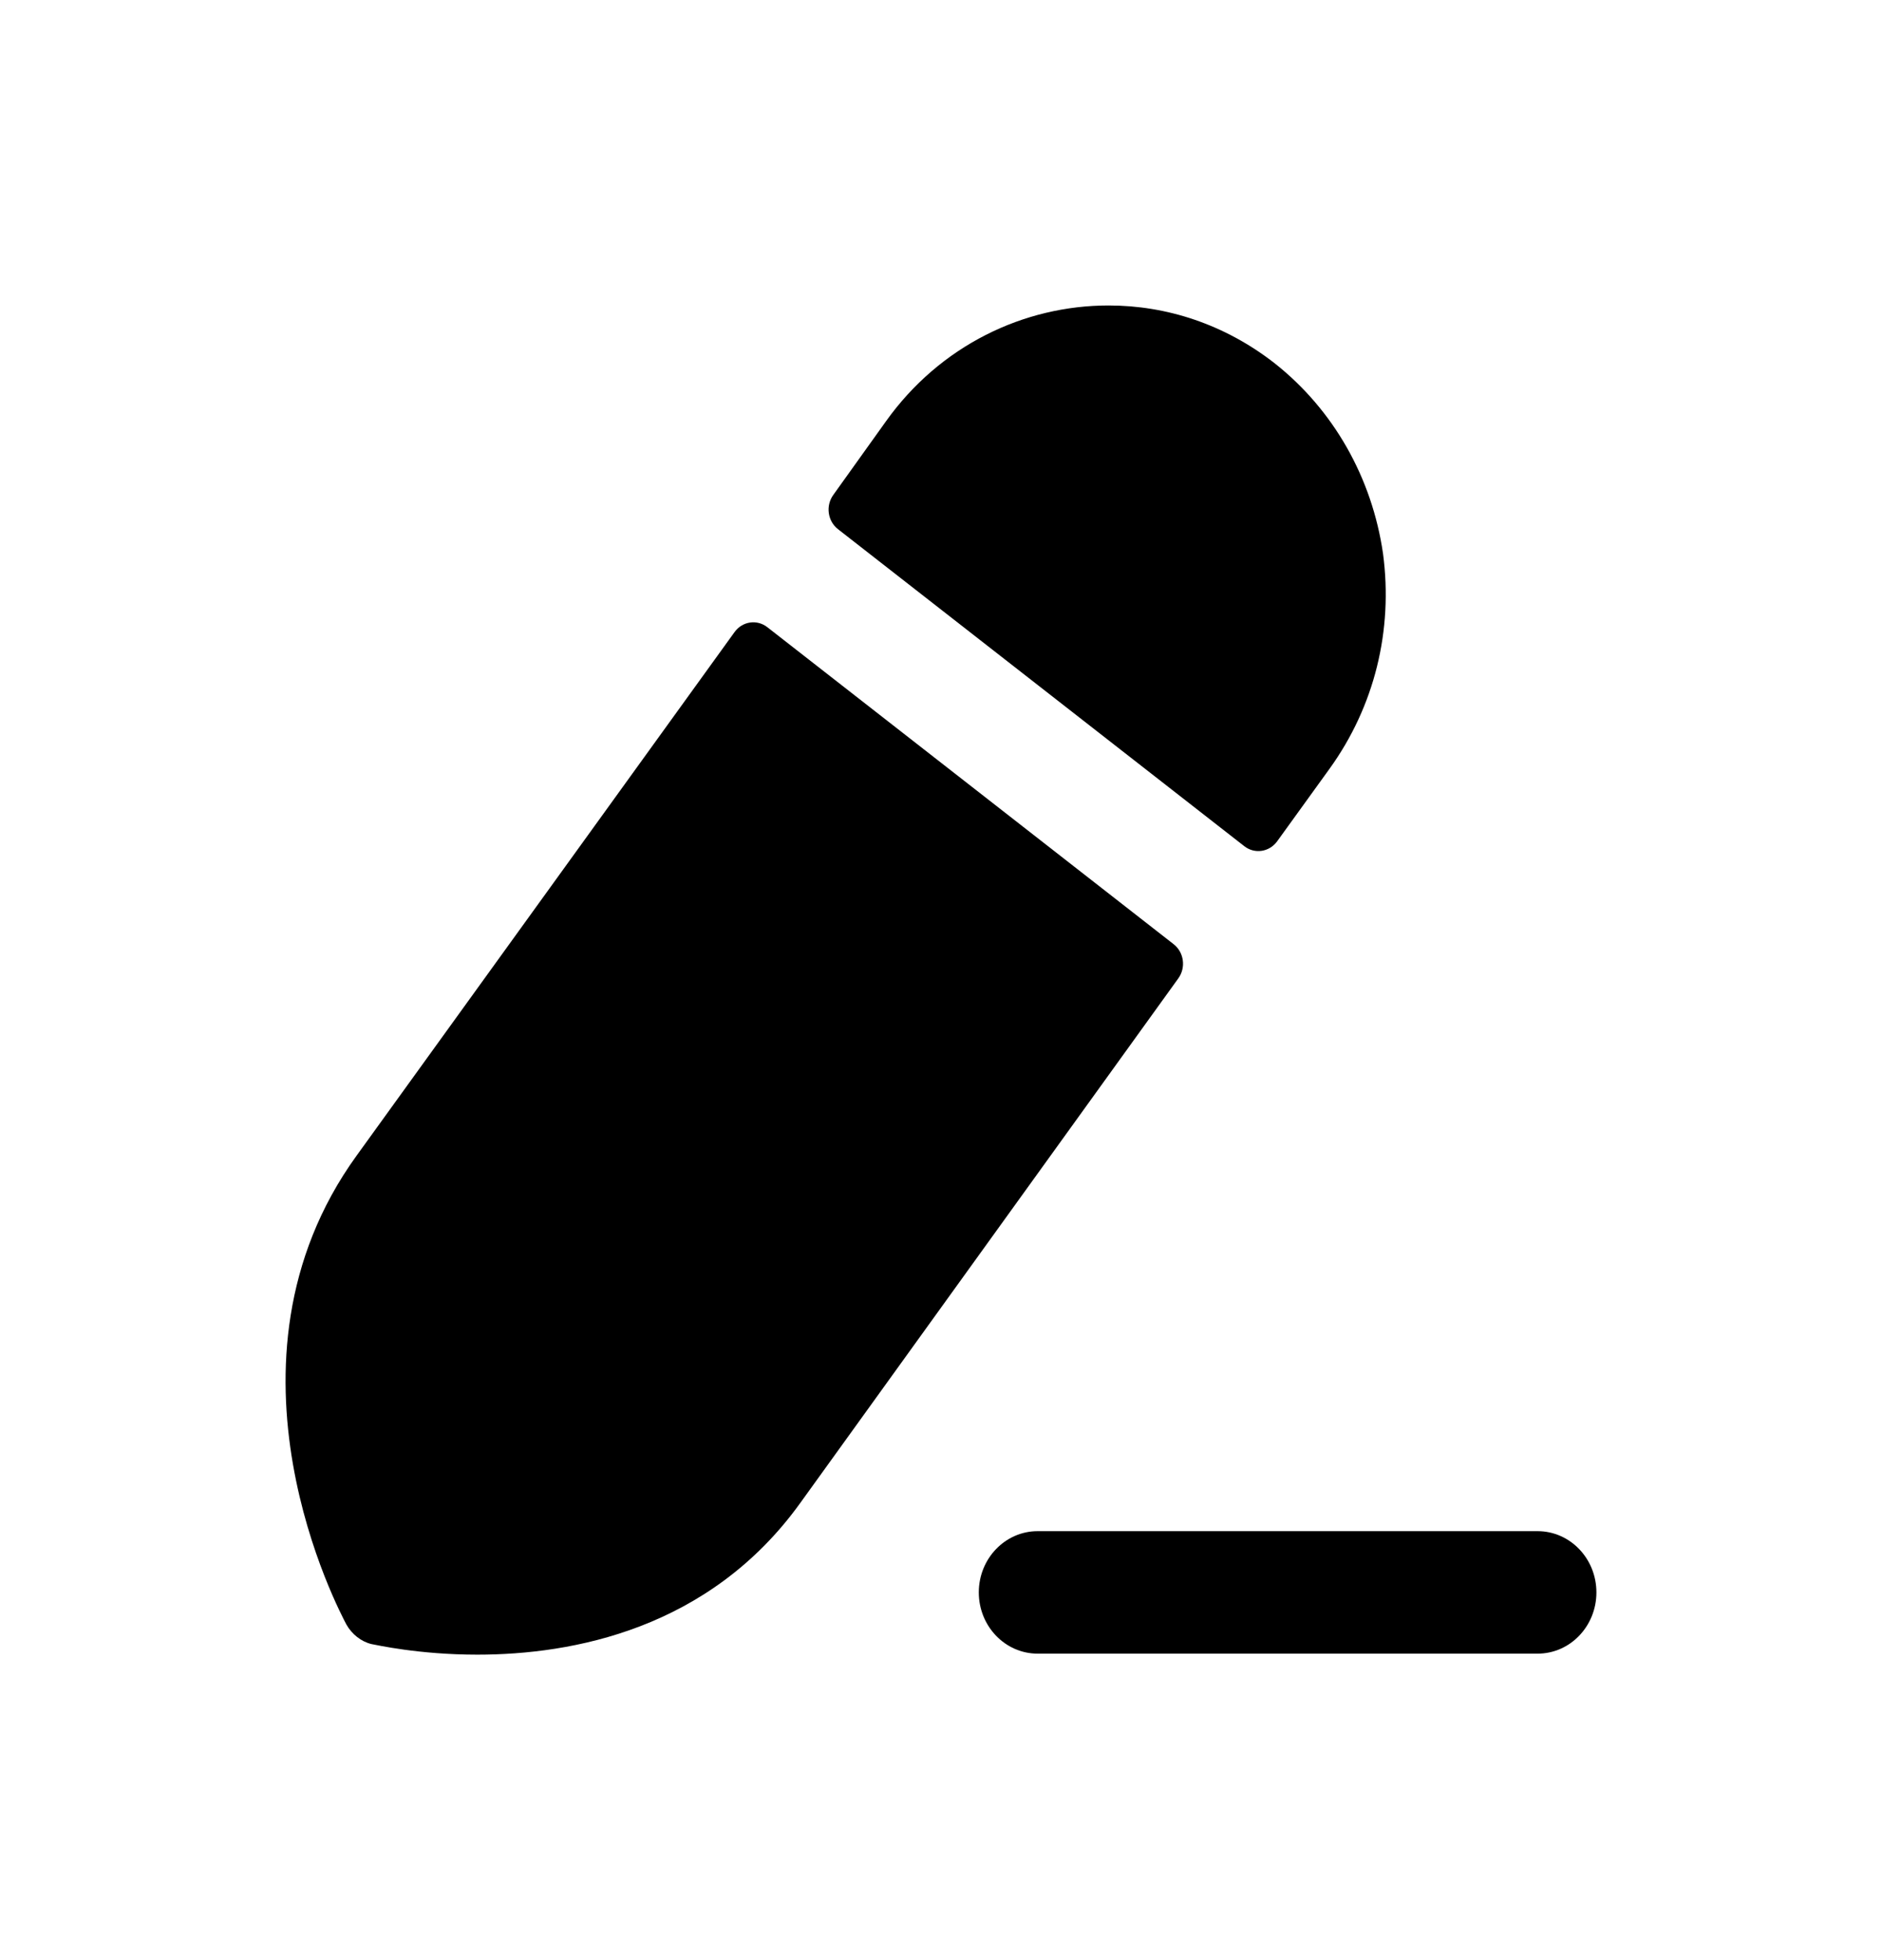 <svg width="24" height="25" viewBox="0 0 24 25" fill="none" xmlns="http://www.w3.org/2000/svg">
<path fill-rule="evenodd" clip-rule="evenodd" d="M19.608 19.529H13.232C12.818 19.529 12.482 19.879 12.482 20.31C12.482 20.741 12.818 21.091 13.232 21.091H19.608C20.023 21.091 20.358 20.741 20.358 20.31C20.358 19.879 20.023 19.529 19.608 19.529Z" fill="black"/>
<path fill-rule="evenodd" clip-rule="evenodd" d="M9.367 8.062C9.466 7.924 9.654 7.896 9.786 8L14.966 12.042C15.099 12.145 15.126 12.341 15.026 12.479L10.207 19.167C9.047 20.781 7.297 21.104 6.087 21.104C5.337 21.104 4.797 20.979 4.737 20.969C4.607 20.938 4.487 20.844 4.417 20.719C4.347 20.583 2.627 17.396 4.547 14.74L9.367 8.062Z" fill="black"/>
<path fill-rule="evenodd" clip-rule="evenodd" d="M16.957 9.802L16.287 10.73C16.187 10.868 15.999 10.896 15.867 10.792L10.686 6.749C10.554 6.646 10.527 6.451 10.626 6.313L11.297 5.375C11.987 4.406 13.057 3.896 14.137 3.896C14.877 3.896 15.617 4.135 16.257 4.635C17.007 5.229 17.497 6.094 17.637 7.062C17.767 8.042 17.527 9.01 16.957 9.802Z" fill="black"/>
</svg>
